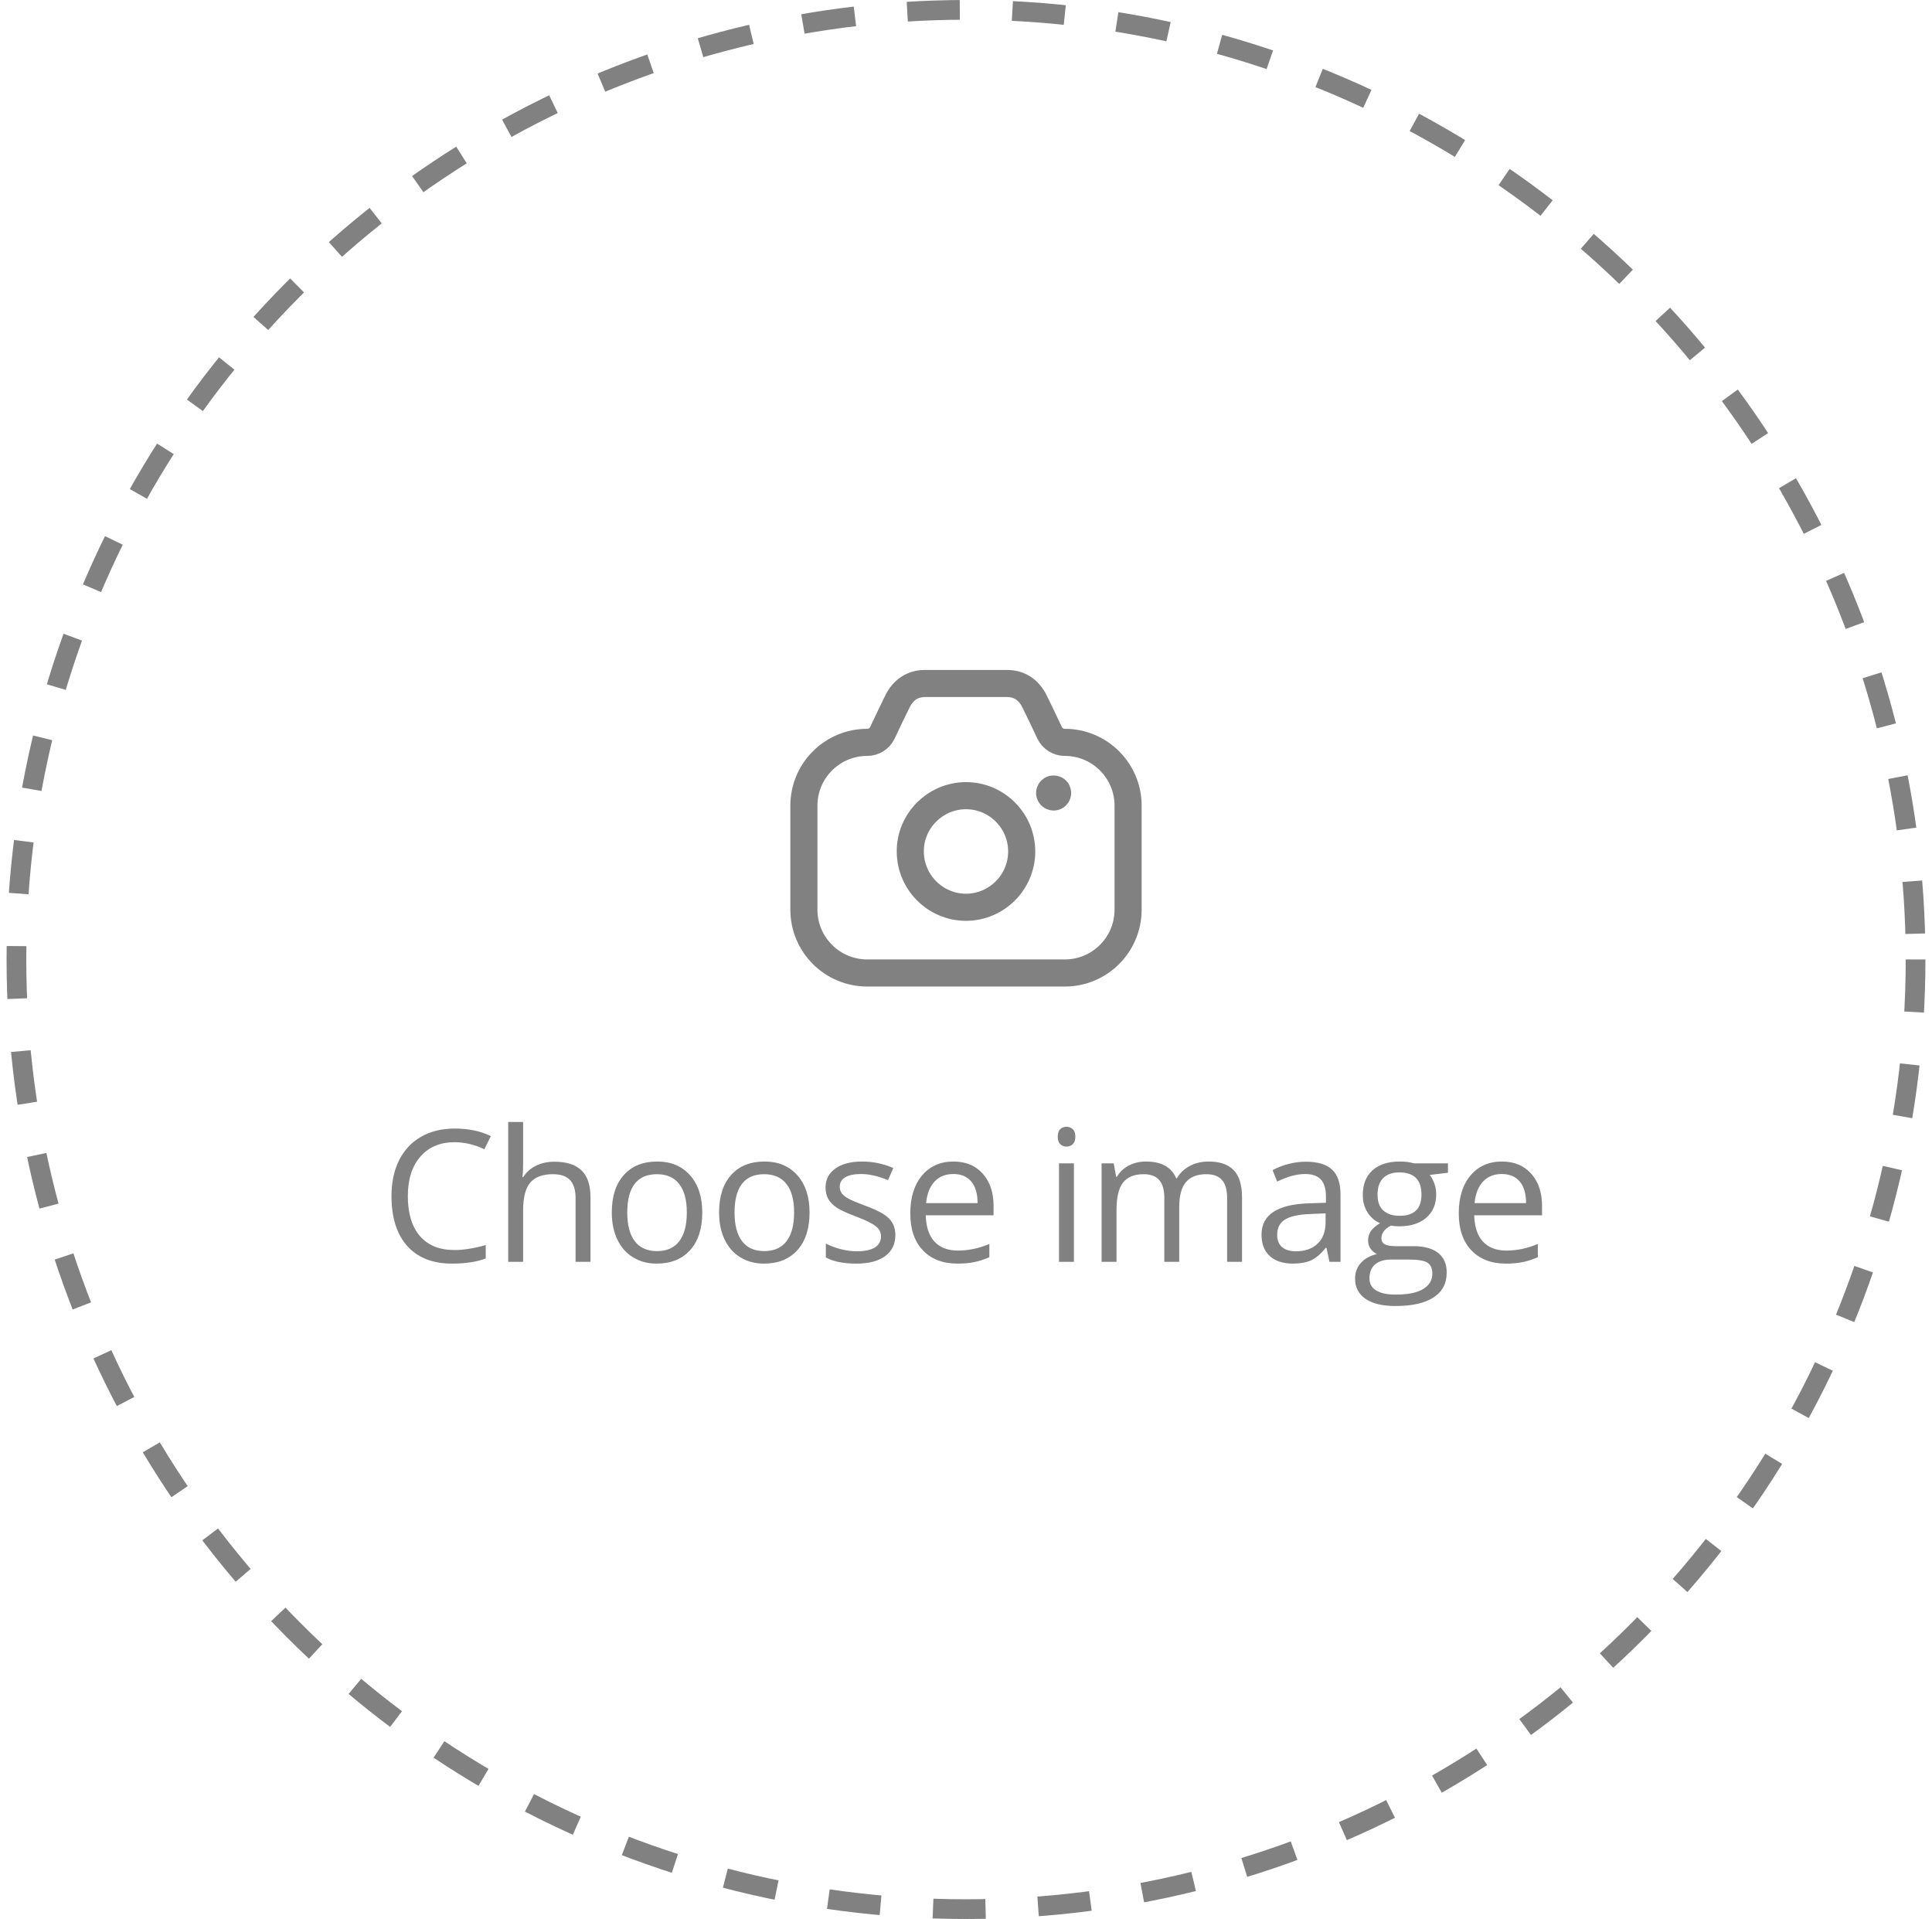 <svg width="147" height="146" viewBox="0 0 147 146" fill="none" xmlns="http://www.w3.org/2000/svg">
<circle cx="73.5" cy="73" r="72.25" stroke="#818181" stroke-width="1.5" stroke-dasharray="4 4"/>
<path fill-rule="evenodd" clip-rule="evenodd" d="M81.017 56.48V56.48C80.52 56.48 80.069 56.193 79.857 55.745C79.474 54.934 78.988 53.898 78.7 53.334C78.274 52.496 77.585 52.008 76.63 52.001C76.614 52 70.385 52 70.369 52.001C69.414 52.008 68.726 52.496 68.3 53.334C68.013 53.898 67.526 54.934 67.144 55.745C66.932 56.193 66.48 56.48 65.984 56.48V56.48C63.322 56.48 61.166 58.636 61.166 61.296V69.21C61.166 71.869 63.322 74.026 65.984 74.026H81.017C83.677 74.026 85.833 71.869 85.833 69.21V61.296C85.833 58.636 83.677 56.48 81.017 56.48Z" stroke="#818181" stroke-width="2.062" stroke-linecap="round" stroke-linejoin="round"/>
<path fill-rule="evenodd" clip-rule="evenodd" d="M69.262 64.779C69.26 67.116 71.168 69.028 73.502 69.027C75.831 69.024 77.734 67.12 77.738 64.788C77.742 62.447 75.841 60.539 73.504 60.536C71.155 60.533 69.243 62.474 69.262 64.779Z" stroke="#818181" stroke-width="2.062" stroke-linecap="round" stroke-linejoin="round"/>
<path d="M80.037 61.66C79.908 61.647 79.781 61.613 79.638 61.556C79.48 61.486 79.342 61.396 79.21 61.261C78.971 61.008 78.833 60.676 78.833 60.334C78.833 60.152 78.87 59.972 78.943 59.809C79.016 59.644 79.102 59.504 79.257 59.353C79.376 59.25 79.497 59.167 79.663 59.093C80.155 58.899 80.74 59.015 81.106 59.38C81.215 59.489 81.308 59.619 81.359 59.729L81.389 59.807C81.463 59.972 81.5 60.152 81.5 60.334C81.5 60.683 81.364 61.006 81.111 61.274C80.892 61.494 80.605 61.63 80.299 61.66L80.167 61.667L80.037 61.66Z" fill="#818181"/>
<path d="M34.586 86.901C33.487 86.901 32.619 87.268 31.981 88.002C31.348 88.731 31.031 89.731 31.031 91.003C31.031 92.311 31.336 93.323 31.947 94.038C32.562 94.749 33.437 95.105 34.572 95.105C35.269 95.105 36.064 94.979 36.958 94.728V95.747C36.265 96.007 35.41 96.137 34.394 96.137C32.922 96.137 31.785 95.69 30.983 94.797C30.186 93.904 29.787 92.634 29.787 90.989C29.787 89.959 29.978 89.057 30.361 88.282C30.748 87.507 31.304 86.91 32.029 86.491C32.758 86.072 33.615 85.862 34.599 85.862C35.647 85.862 36.563 86.054 37.347 86.436L36.855 87.435C36.099 87.079 35.342 86.901 34.586 86.901ZM43.794 96V91.153C43.794 90.543 43.655 90.087 43.377 89.786C43.099 89.485 42.664 89.335 42.072 89.335C41.283 89.335 40.707 89.549 40.342 89.978C39.982 90.406 39.802 91.108 39.802 92.083V96H38.667V85.363H39.802V88.583C39.802 88.97 39.784 89.292 39.748 89.547H39.816C40.039 89.187 40.356 88.904 40.766 88.699C41.181 88.49 41.652 88.385 42.181 88.385C43.097 88.385 43.783 88.603 44.239 89.041C44.699 89.474 44.929 90.164 44.929 91.112V96H43.794ZM53.434 92.247C53.434 93.468 53.126 94.423 52.511 95.111C51.896 95.795 51.046 96.137 49.961 96.137C49.291 96.137 48.697 95.98 48.177 95.665C47.657 95.351 47.256 94.899 46.974 94.311C46.691 93.724 46.55 93.035 46.55 92.247C46.55 91.026 46.855 90.076 47.466 89.397C48.077 88.713 48.924 88.371 50.009 88.371C51.057 88.371 51.889 88.72 52.504 89.417C53.124 90.114 53.434 91.058 53.434 92.247ZM47.726 92.247C47.726 93.204 47.917 93.933 48.3 94.435C48.683 94.936 49.246 95.186 49.989 95.186C50.731 95.186 51.294 94.938 51.677 94.441C52.064 93.94 52.258 93.209 52.258 92.247C52.258 91.295 52.064 90.572 51.677 90.08C51.294 89.583 50.727 89.335 49.975 89.335C49.232 89.335 48.671 89.579 48.293 90.066C47.915 90.554 47.726 91.281 47.726 92.247ZM61.597 92.247C61.597 93.468 61.289 94.423 60.674 95.111C60.059 95.795 59.209 96.137 58.124 96.137C57.454 96.137 56.859 95.98 56.34 95.665C55.82 95.351 55.419 94.899 55.137 94.311C54.854 93.724 54.713 93.035 54.713 92.247C54.713 91.026 55.018 90.076 55.629 89.397C56.24 88.713 57.087 88.371 58.172 88.371C59.22 88.371 60.052 88.72 60.667 89.417C61.287 90.114 61.597 91.058 61.597 92.247ZM55.889 92.247C55.889 93.204 56.08 93.933 56.463 94.435C56.846 94.936 57.408 95.186 58.151 95.186C58.894 95.186 59.457 94.938 59.84 94.441C60.227 93.94 60.421 93.209 60.421 92.247C60.421 91.295 60.227 90.572 59.84 90.08C59.457 89.583 58.89 89.335 58.138 89.335C57.395 89.335 56.834 89.579 56.456 90.066C56.078 90.554 55.889 91.281 55.889 92.247ZM68.126 93.956C68.126 94.653 67.866 95.191 67.347 95.569C66.827 95.948 66.098 96.137 65.159 96.137C64.165 96.137 63.391 95.98 62.835 95.665V94.612C63.195 94.795 63.58 94.938 63.99 95.043C64.405 95.148 64.803 95.2 65.186 95.2C65.779 95.2 66.234 95.107 66.553 94.92C66.873 94.728 67.032 94.439 67.032 94.052C67.032 93.76 66.904 93.512 66.649 93.307C66.399 93.097 65.906 92.851 65.173 92.568C64.475 92.309 63.979 92.083 63.682 91.892C63.391 91.696 63.172 91.475 63.026 91.228C62.885 90.982 62.814 90.689 62.814 90.347C62.814 89.736 63.063 89.255 63.559 88.904C64.056 88.549 64.737 88.371 65.603 88.371C66.41 88.371 67.198 88.535 67.969 88.863L67.565 89.786C66.813 89.476 66.132 89.321 65.521 89.321C64.984 89.321 64.578 89.406 64.305 89.574C64.031 89.743 63.894 89.975 63.894 90.272C63.894 90.472 63.944 90.643 64.045 90.784C64.15 90.925 64.316 91.06 64.544 91.188C64.772 91.315 65.209 91.5 65.856 91.741C66.745 92.065 67.344 92.391 67.654 92.719C67.969 93.047 68.126 93.459 68.126 93.956ZM72.843 96.137C71.736 96.137 70.861 95.799 70.218 95.125C69.58 94.451 69.261 93.514 69.261 92.315C69.261 91.108 69.558 90.148 70.15 89.438C70.747 88.727 71.547 88.371 72.549 88.371C73.488 88.371 74.231 88.681 74.778 89.301C75.325 89.916 75.598 90.73 75.598 91.741V92.459H70.437C70.46 93.338 70.681 94.006 71.1 94.462C71.524 94.918 72.119 95.145 72.884 95.145C73.691 95.145 74.489 94.977 75.277 94.64V95.651C74.876 95.825 74.495 95.948 74.135 96.02C73.78 96.098 73.349 96.137 72.843 96.137ZM72.536 89.321C71.934 89.321 71.453 89.517 71.093 89.909C70.738 90.301 70.528 90.843 70.465 91.536H74.381C74.381 90.821 74.222 90.274 73.903 89.895C73.584 89.513 73.128 89.321 72.536 89.321ZM81.711 96H80.576V88.508H81.711V96ZM80.481 86.478C80.481 86.218 80.544 86.029 80.672 85.91C80.8 85.787 80.959 85.726 81.151 85.726C81.333 85.726 81.49 85.787 81.622 85.91C81.754 86.033 81.82 86.222 81.82 86.478C81.82 86.733 81.754 86.924 81.622 87.052C81.49 87.175 81.333 87.236 81.151 87.236C80.959 87.236 80.8 87.175 80.672 87.052C80.544 86.924 80.481 86.733 80.481 86.478ZM93.367 96V91.126C93.367 90.529 93.24 90.082 92.984 89.786C92.729 89.485 92.333 89.335 91.795 89.335C91.088 89.335 90.567 89.538 90.23 89.943C89.892 90.349 89.724 90.973 89.724 91.816V96H88.589V91.126C88.589 90.529 88.461 90.082 88.206 89.786C87.951 89.485 87.552 89.335 87.01 89.335C86.299 89.335 85.777 89.549 85.444 89.978C85.116 90.401 84.952 91.099 84.952 92.069V96H83.817V88.508H84.74L84.925 89.533H84.98C85.194 89.169 85.495 88.884 85.882 88.679C86.274 88.474 86.711 88.371 87.194 88.371C88.366 88.371 89.131 88.795 89.491 89.643H89.546C89.769 89.251 90.093 88.941 90.517 88.713C90.94 88.485 91.424 88.371 91.966 88.371C92.814 88.371 93.447 88.59 93.866 89.027C94.29 89.46 94.502 90.155 94.502 91.112V96H93.367ZM101.154 96L100.929 94.934H100.874C100.5 95.403 100.126 95.722 99.753 95.891C99.384 96.055 98.921 96.137 98.365 96.137C97.622 96.137 97.039 95.945 96.615 95.562C96.196 95.18 95.986 94.635 95.986 93.929C95.986 92.416 97.196 91.623 99.616 91.55L100.888 91.509V91.044C100.888 90.456 100.76 90.023 100.505 89.745C100.254 89.463 99.851 89.321 99.295 89.321C98.67 89.321 97.964 89.513 97.176 89.895L96.827 89.027C97.196 88.827 97.599 88.67 98.037 88.556C98.479 88.442 98.921 88.385 99.363 88.385C100.256 88.385 100.917 88.583 101.346 88.98C101.778 89.376 101.995 90.012 101.995 90.887V96H101.154ZM98.591 95.2C99.297 95.2 99.851 95.007 100.252 94.619C100.657 94.232 100.86 93.689 100.86 92.992V92.315L99.725 92.363C98.823 92.395 98.171 92.537 97.77 92.787C97.374 93.033 97.176 93.418 97.176 93.942C97.176 94.353 97.299 94.665 97.545 94.879C97.795 95.093 98.144 95.2 98.591 95.2ZM110.171 88.508V89.226L108.784 89.39C108.911 89.549 109.025 89.759 109.126 90.019C109.226 90.274 109.276 90.563 109.276 90.887C109.276 91.62 109.025 92.206 108.524 92.644C108.023 93.081 107.335 93.3 106.46 93.3C106.236 93.3 106.027 93.282 105.831 93.245C105.348 93.5 105.106 93.822 105.106 94.209C105.106 94.414 105.19 94.567 105.359 94.667C105.528 94.763 105.817 94.811 106.227 94.811H107.553C108.365 94.811 108.987 94.981 109.42 95.323C109.857 95.665 110.076 96.162 110.076 96.814C110.076 97.643 109.743 98.274 109.078 98.707C108.412 99.144 107.442 99.363 106.166 99.363C105.186 99.363 104.429 99.181 103.896 98.816C103.367 98.452 103.103 97.937 103.103 97.272C103.103 96.816 103.249 96.421 103.541 96.089C103.832 95.756 104.242 95.531 104.771 95.412C104.58 95.326 104.418 95.191 104.286 95.009C104.158 94.826 104.094 94.615 104.094 94.373C104.094 94.1 104.167 93.86 104.313 93.655C104.459 93.45 104.689 93.252 105.004 93.061C104.616 92.901 104.299 92.63 104.053 92.247C103.812 91.864 103.691 91.427 103.691 90.935C103.691 90.114 103.937 89.483 104.429 89.041C104.921 88.594 105.619 88.371 106.521 88.371C106.913 88.371 107.266 88.417 107.581 88.508H110.171ZM104.197 97.258C104.197 97.663 104.368 97.971 104.71 98.181C105.051 98.39 105.541 98.495 106.179 98.495C107.132 98.495 107.836 98.352 108.292 98.064C108.752 97.782 108.982 97.397 108.982 96.909C108.982 96.504 108.857 96.221 108.606 96.061C108.355 95.907 107.884 95.829 107.191 95.829H105.831C105.316 95.829 104.915 95.952 104.628 96.198C104.34 96.444 104.197 96.797 104.197 97.258ZM104.812 90.907C104.812 91.431 104.96 91.828 105.256 92.097C105.553 92.366 105.965 92.5 106.494 92.5C107.601 92.5 108.155 91.962 108.155 90.887C108.155 89.761 107.594 89.198 106.473 89.198C105.94 89.198 105.53 89.342 105.243 89.629C104.956 89.916 104.812 90.342 104.812 90.907ZM114.575 96.137C113.467 96.137 112.592 95.799 111.95 95.125C111.312 94.451 110.993 93.514 110.993 92.315C110.993 91.108 111.289 90.148 111.881 89.438C112.478 88.727 113.278 88.371 114.281 88.371C115.219 88.371 115.962 88.681 116.509 89.301C117.056 89.916 117.329 90.73 117.329 91.741V92.459H112.168C112.191 93.338 112.412 94.006 112.831 94.462C113.255 94.918 113.85 95.145 114.616 95.145C115.422 95.145 116.22 94.977 117.008 94.64V95.651C116.607 95.825 116.227 95.948 115.867 96.02C115.511 96.098 115.08 96.137 114.575 96.137ZM114.267 89.321C113.665 89.321 113.185 89.517 112.825 89.909C112.469 90.301 112.26 90.843 112.196 91.536H116.113C116.113 90.821 115.953 90.274 115.634 89.895C115.315 89.513 114.859 89.321 114.267 89.321Z" fill="#818181"/>
</svg>

